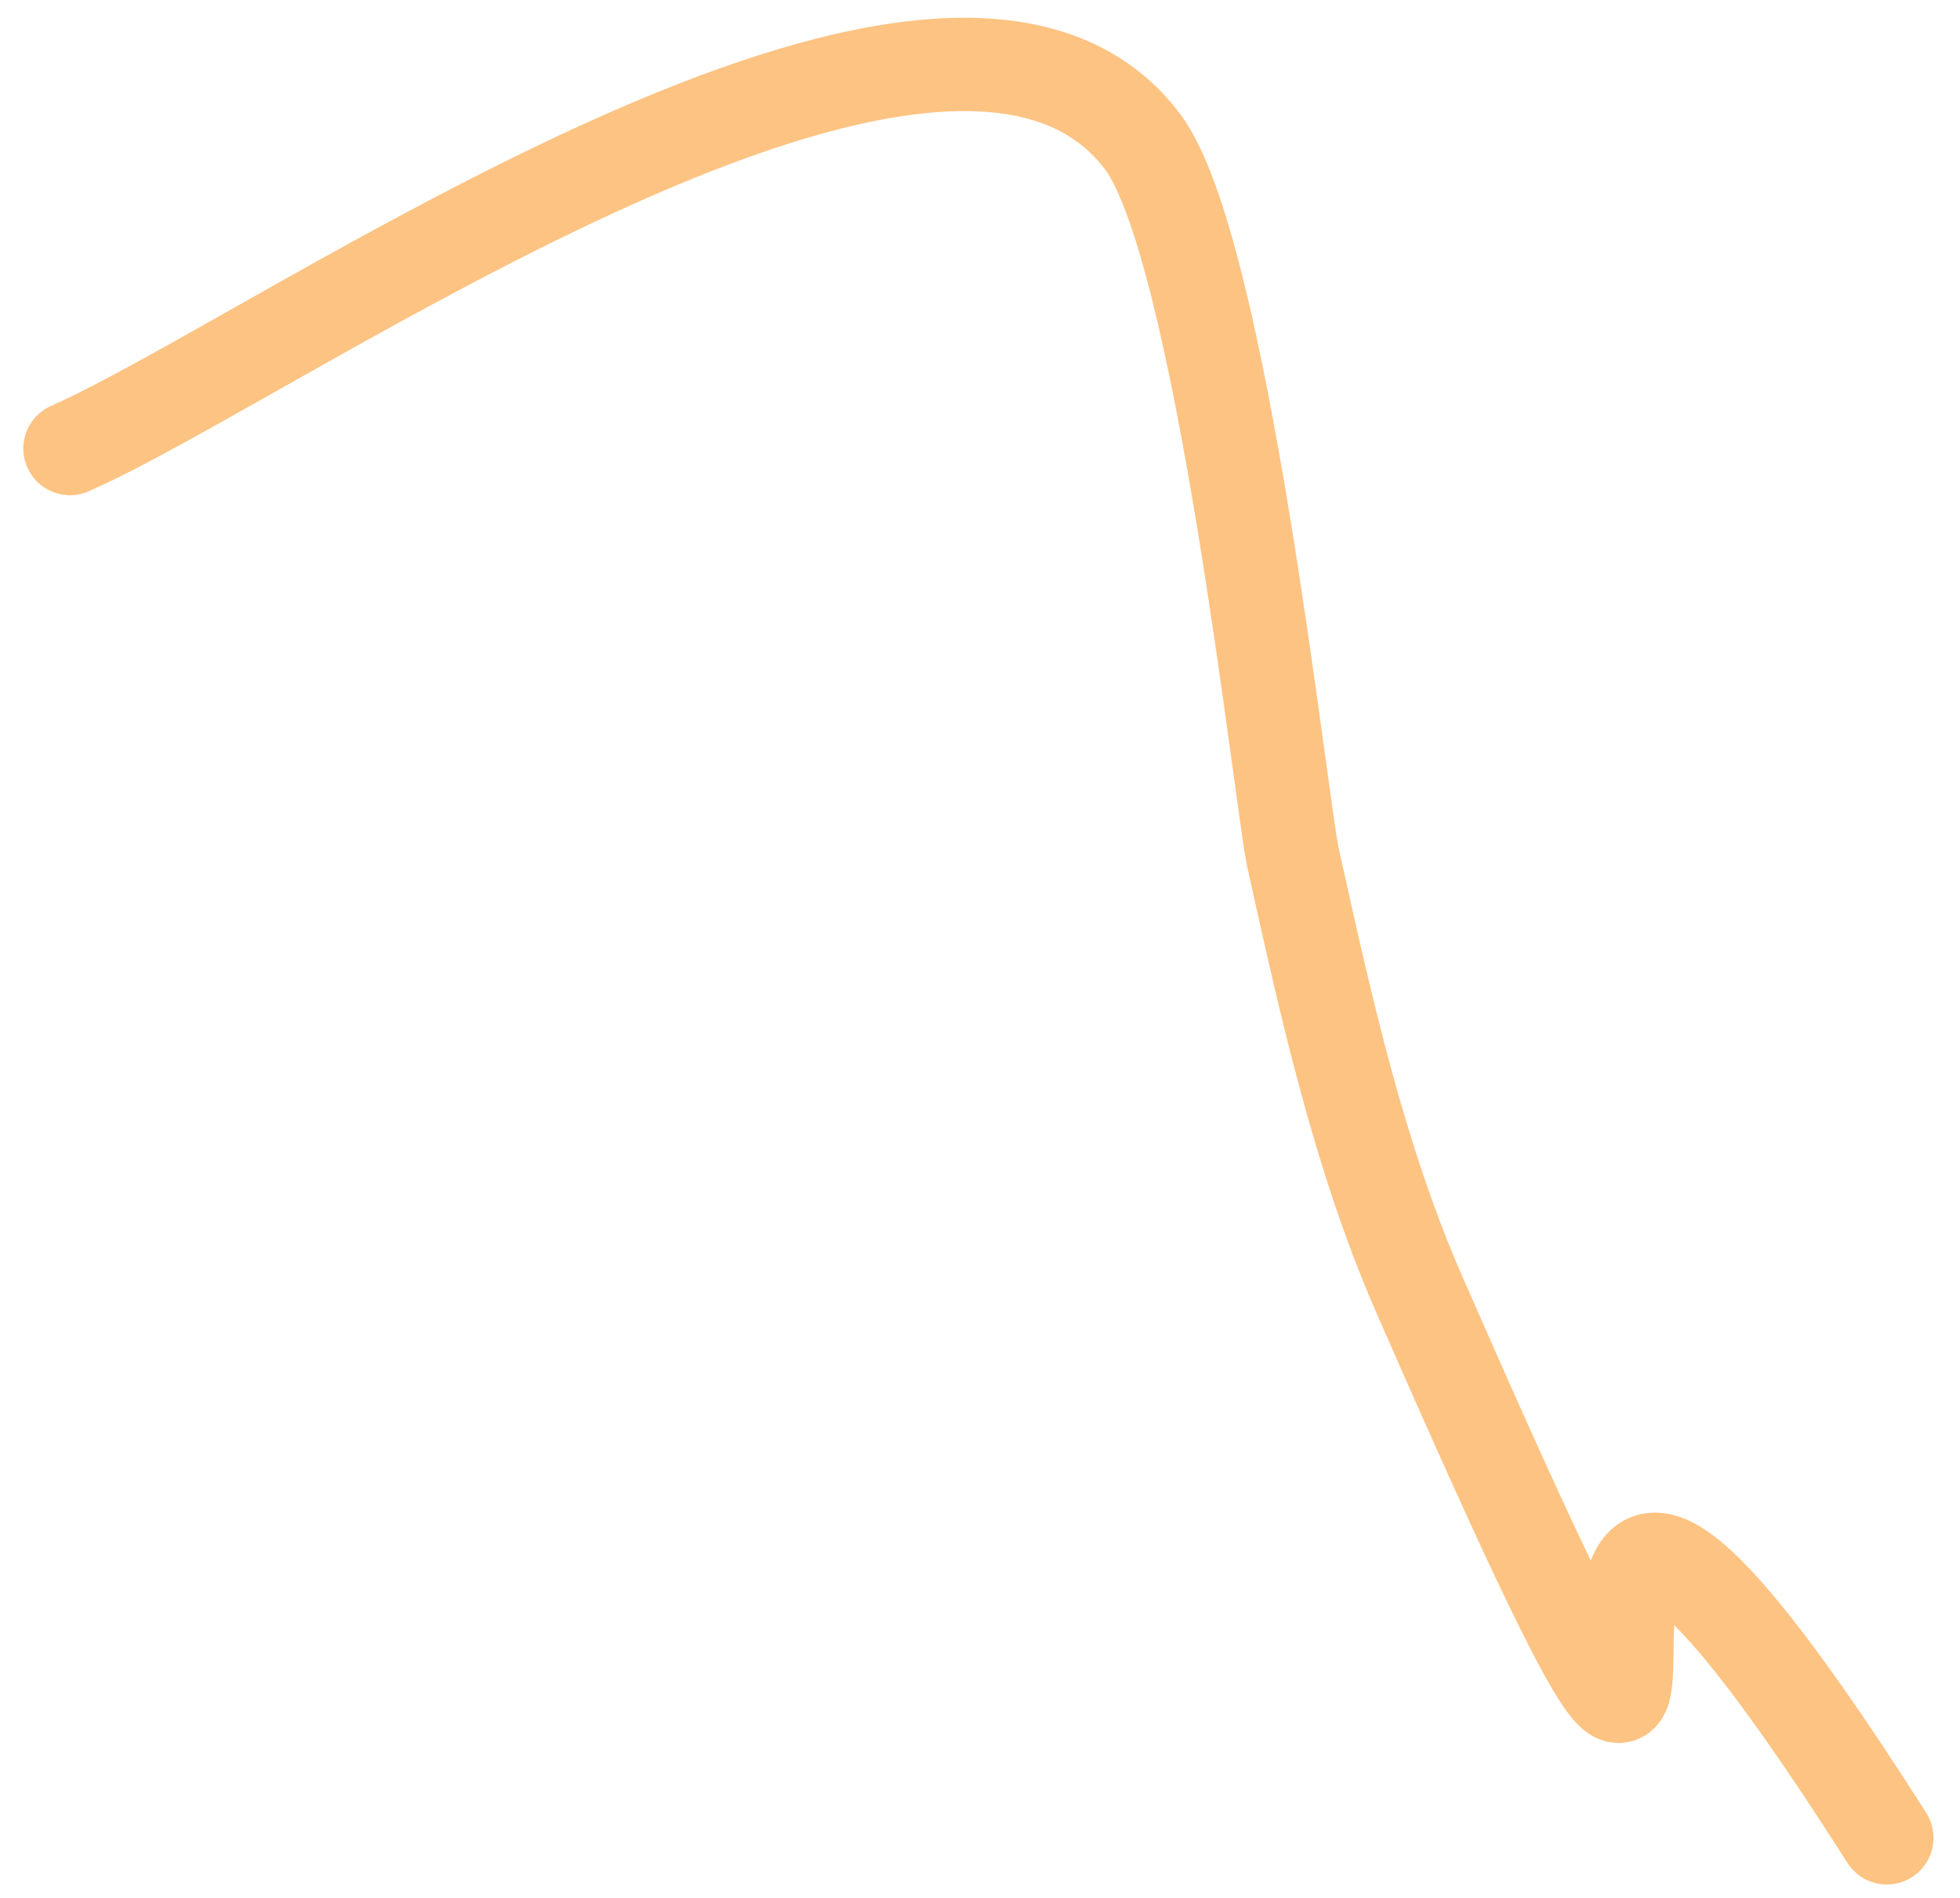 <svg width="63" height="61" viewBox="0 0 63 61" fill="none" xmlns="http://www.w3.org/2000/svg">
<path id="Vector 79" opacity="0.5" d="M2.25 14.418C9.101 11.388 30.425 -3.816 36.729 4.558C39.273 7.937 41.178 25.847 41.564 27.586C42.62 32.349 43.679 37.176 45.635 41.645C59.355 72.98 44.683 33.988 60.648 59.076" stroke="#FD8806" stroke-width="3" stroke-linecap="round"/>
</svg>

